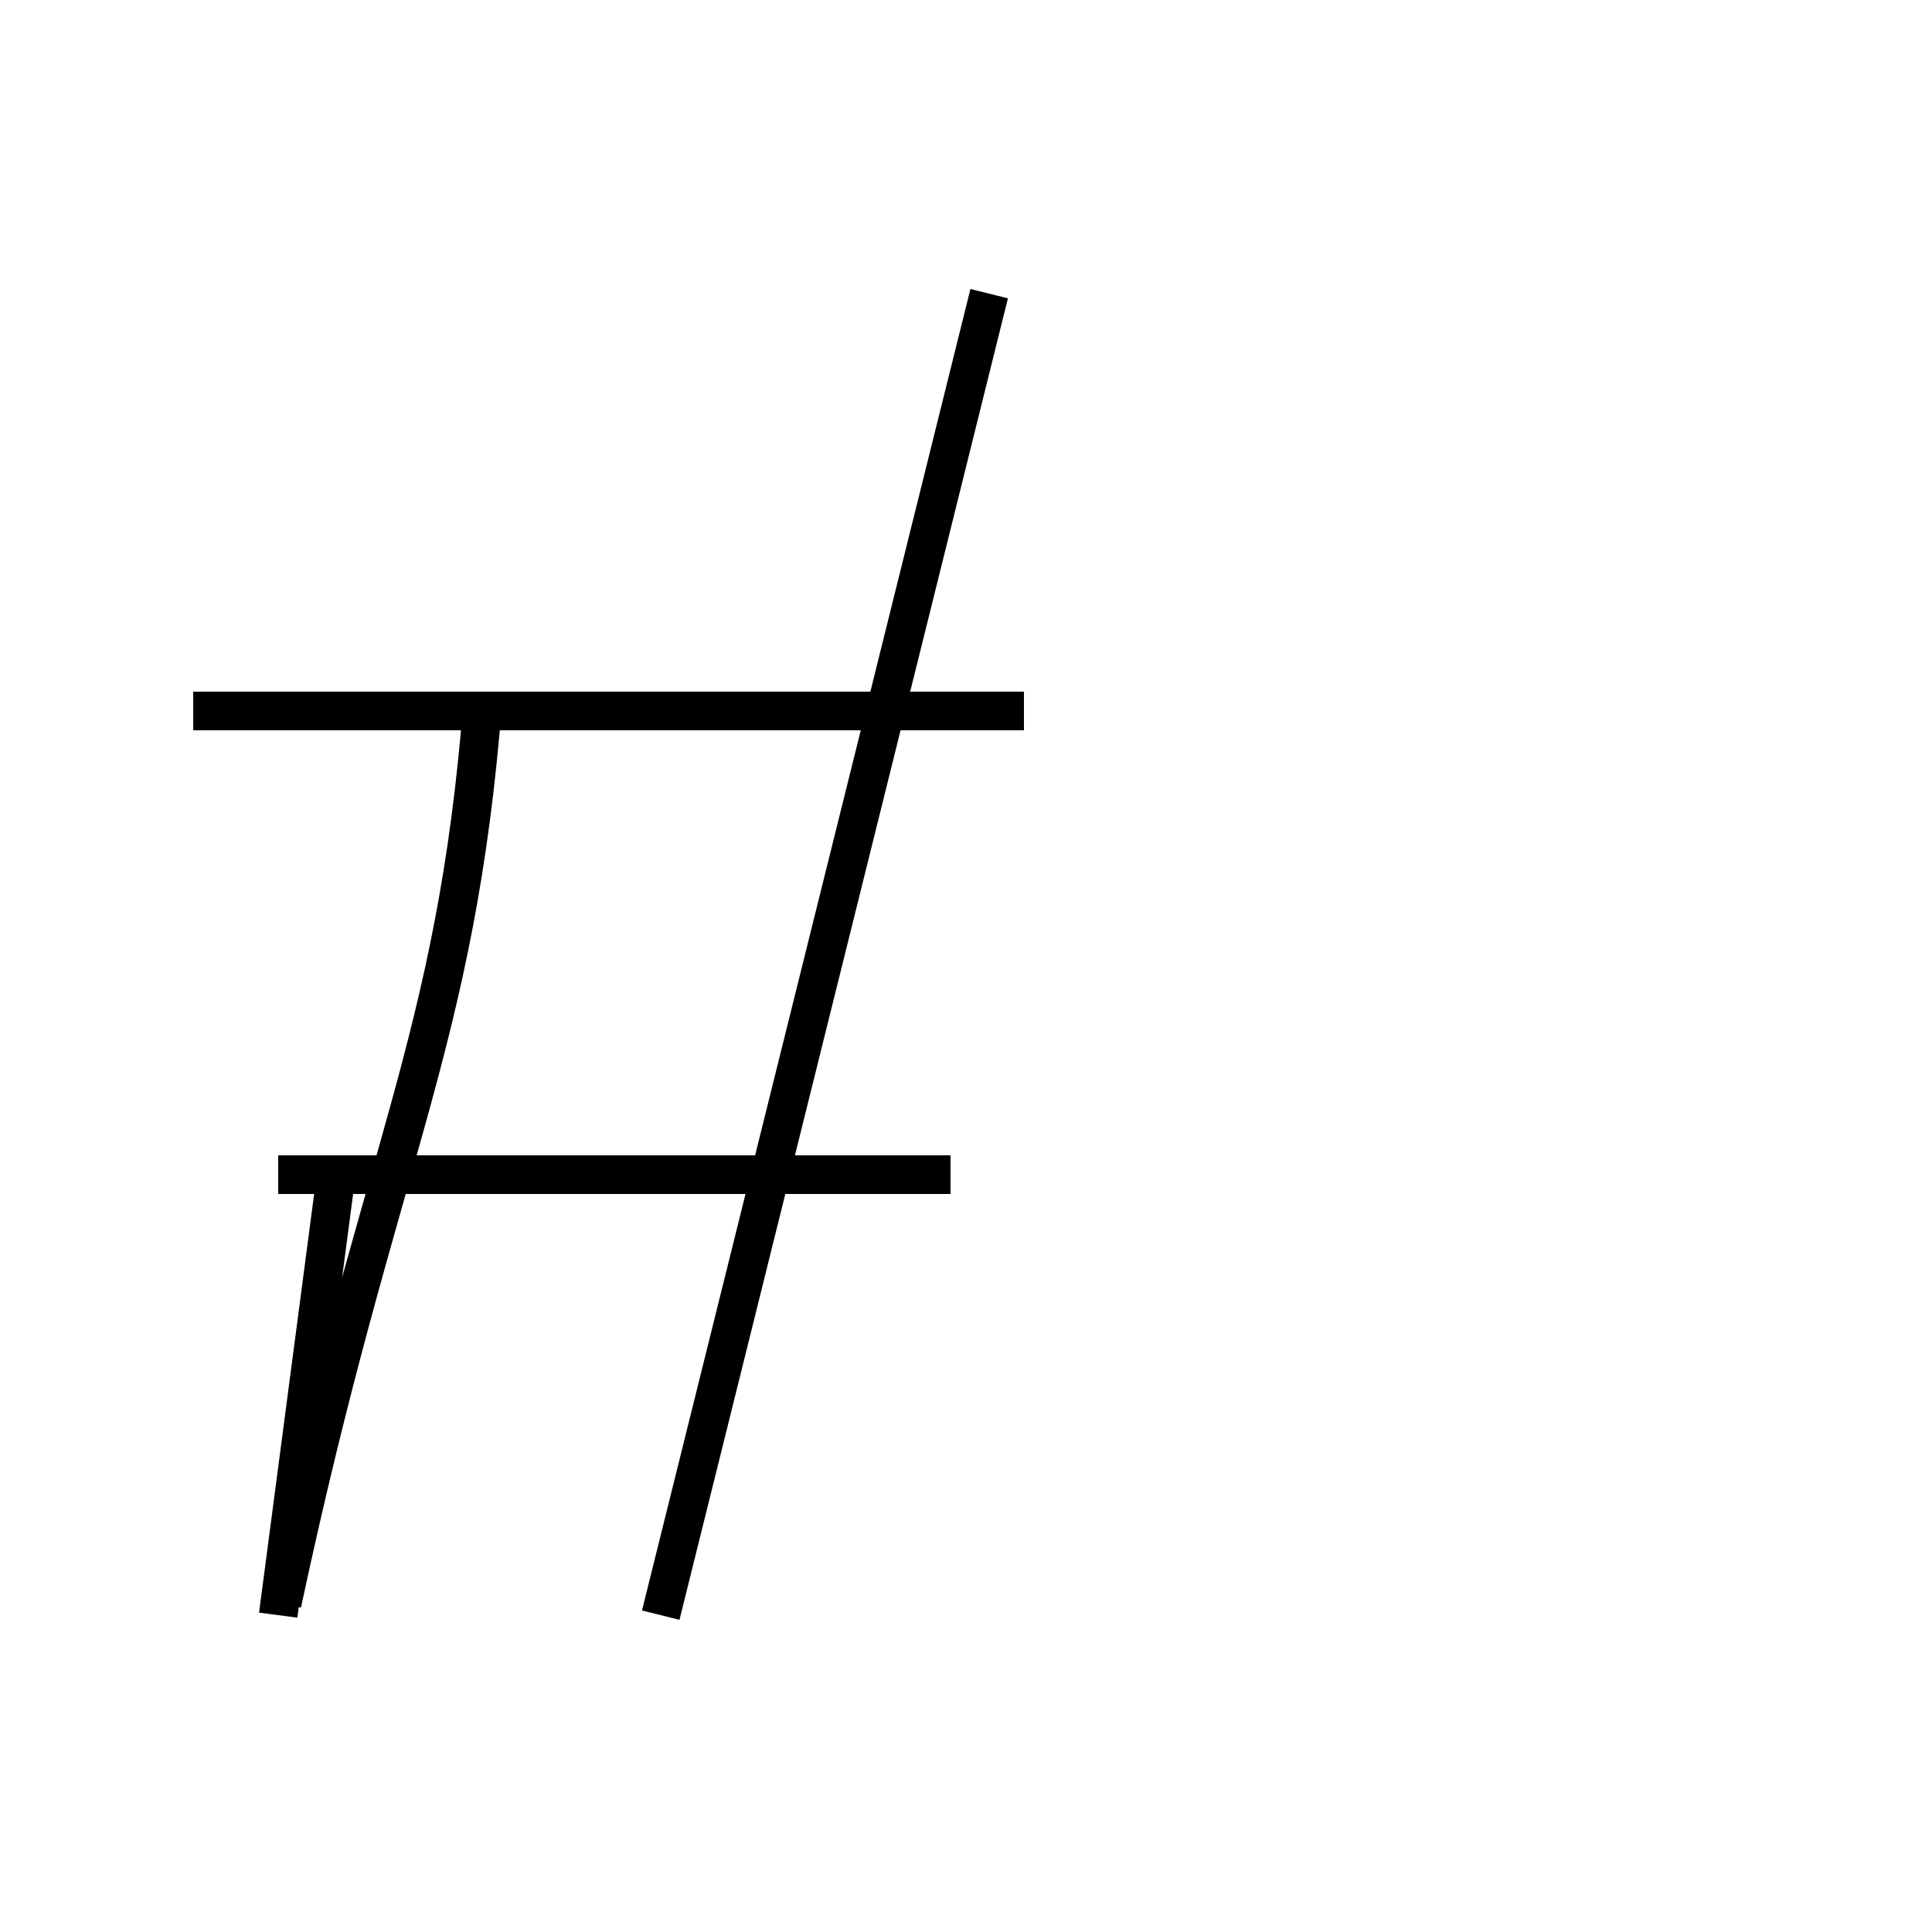 <?xml version='1.0' encoding='utf8'?>
<svg viewBox="0.0 -6.0 50.0 50.0" version="1.1" xmlns="http://www.w3.org/2000/svg">
<rect x="0.0" y="-6.0" width="50.0" height="50.0" fill="#808080" stroke="none"/>
<rect x="-1000" y="-1000" width="2000" height="2000" stroke="white" fill="white"/>
<g style="fill:white;stroke:#000000;  stroke-width:1">
<path d="M 7.2 -13.6 L 24.6 -13.6 M 7.2 -2.2 L 8.7 -13.6 L 24.6 -13.6 M 17.1 -2.2 L 25.6 -36.4 M 26.5 -25.6 L 5.0 -25.6 M 12.5 -25.9 C 11.8 -16.9 9.8 -14.2 7.3 -2.5" transform="translate(0.0 38.0)" />
</g>
</svg>
